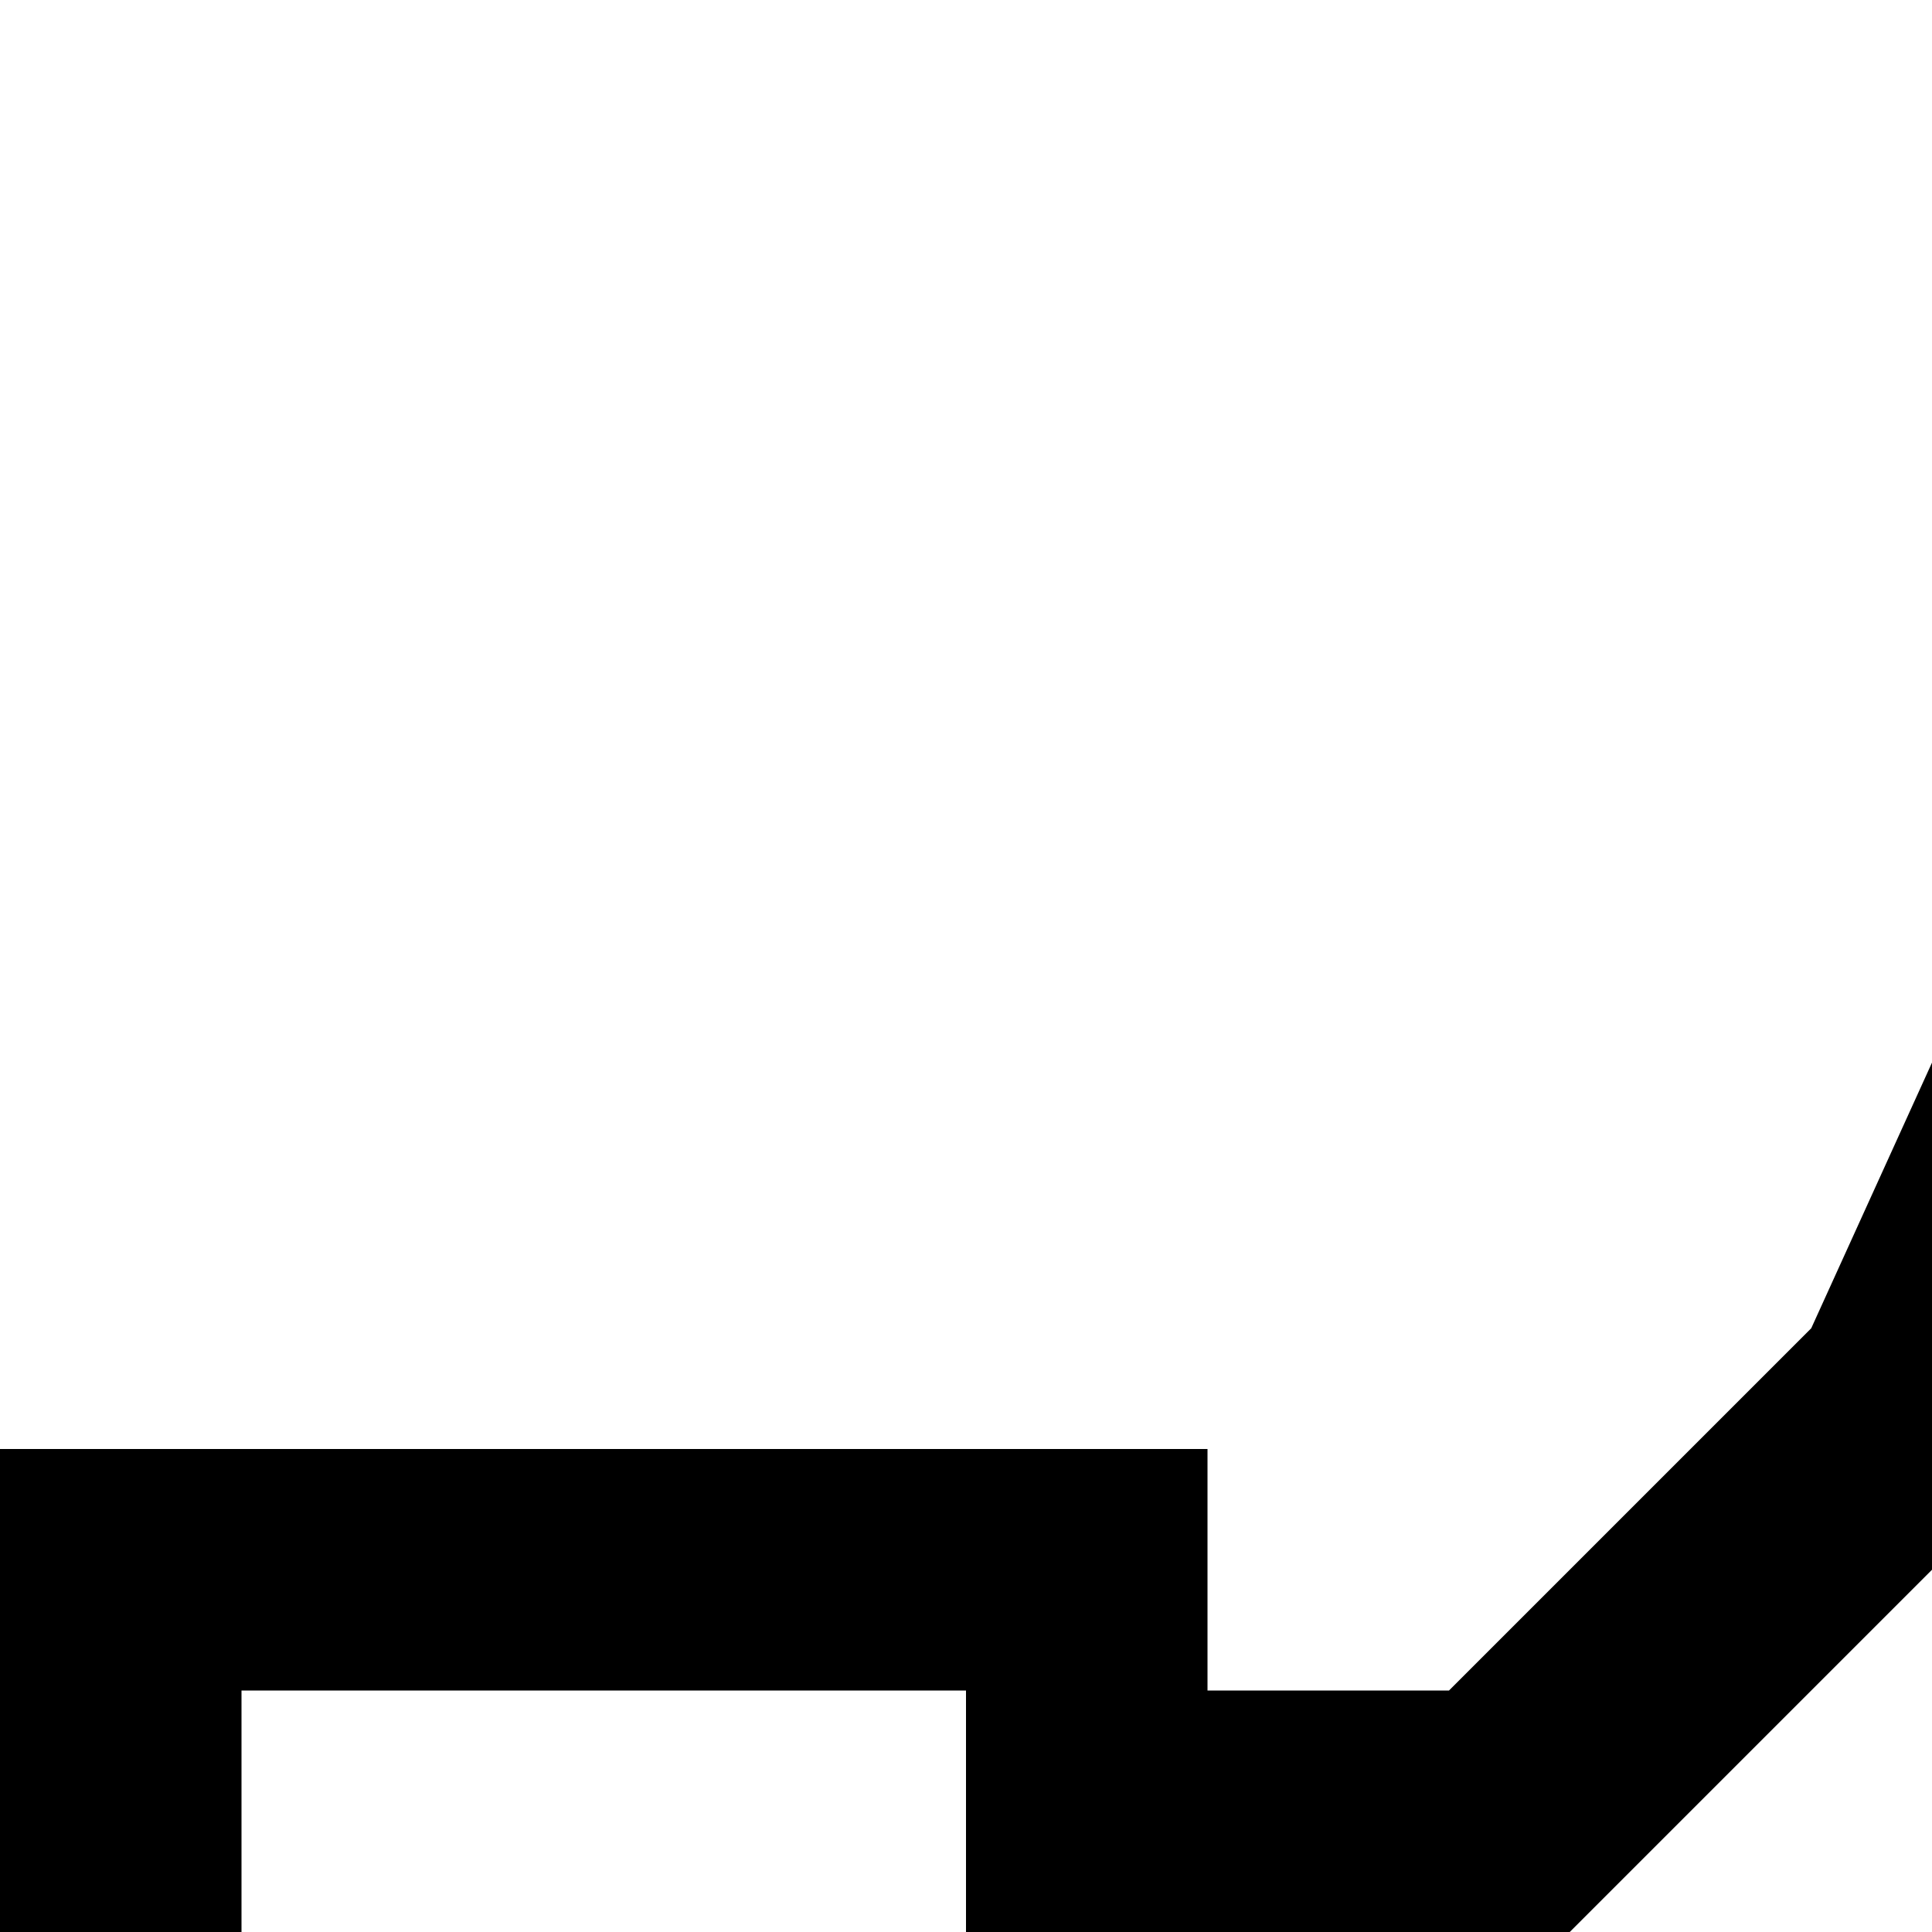<svg xmlns="http://www.w3.org/2000/svg" version="1.1" viewBox="0 0 512 512" fill="currentColor"><path fill="currentColor" d="M928 960H576l-64-64H320v64H0V384h320v64h64l96-96L640 0h192v160l-64 96v64h160l96 64v512zM256 448H64v448h192zm704-21l-64-43H704V224l64-96V64h-79L544 384L416 512h-96v320h224l64 64h288l64-43z"/></svg>